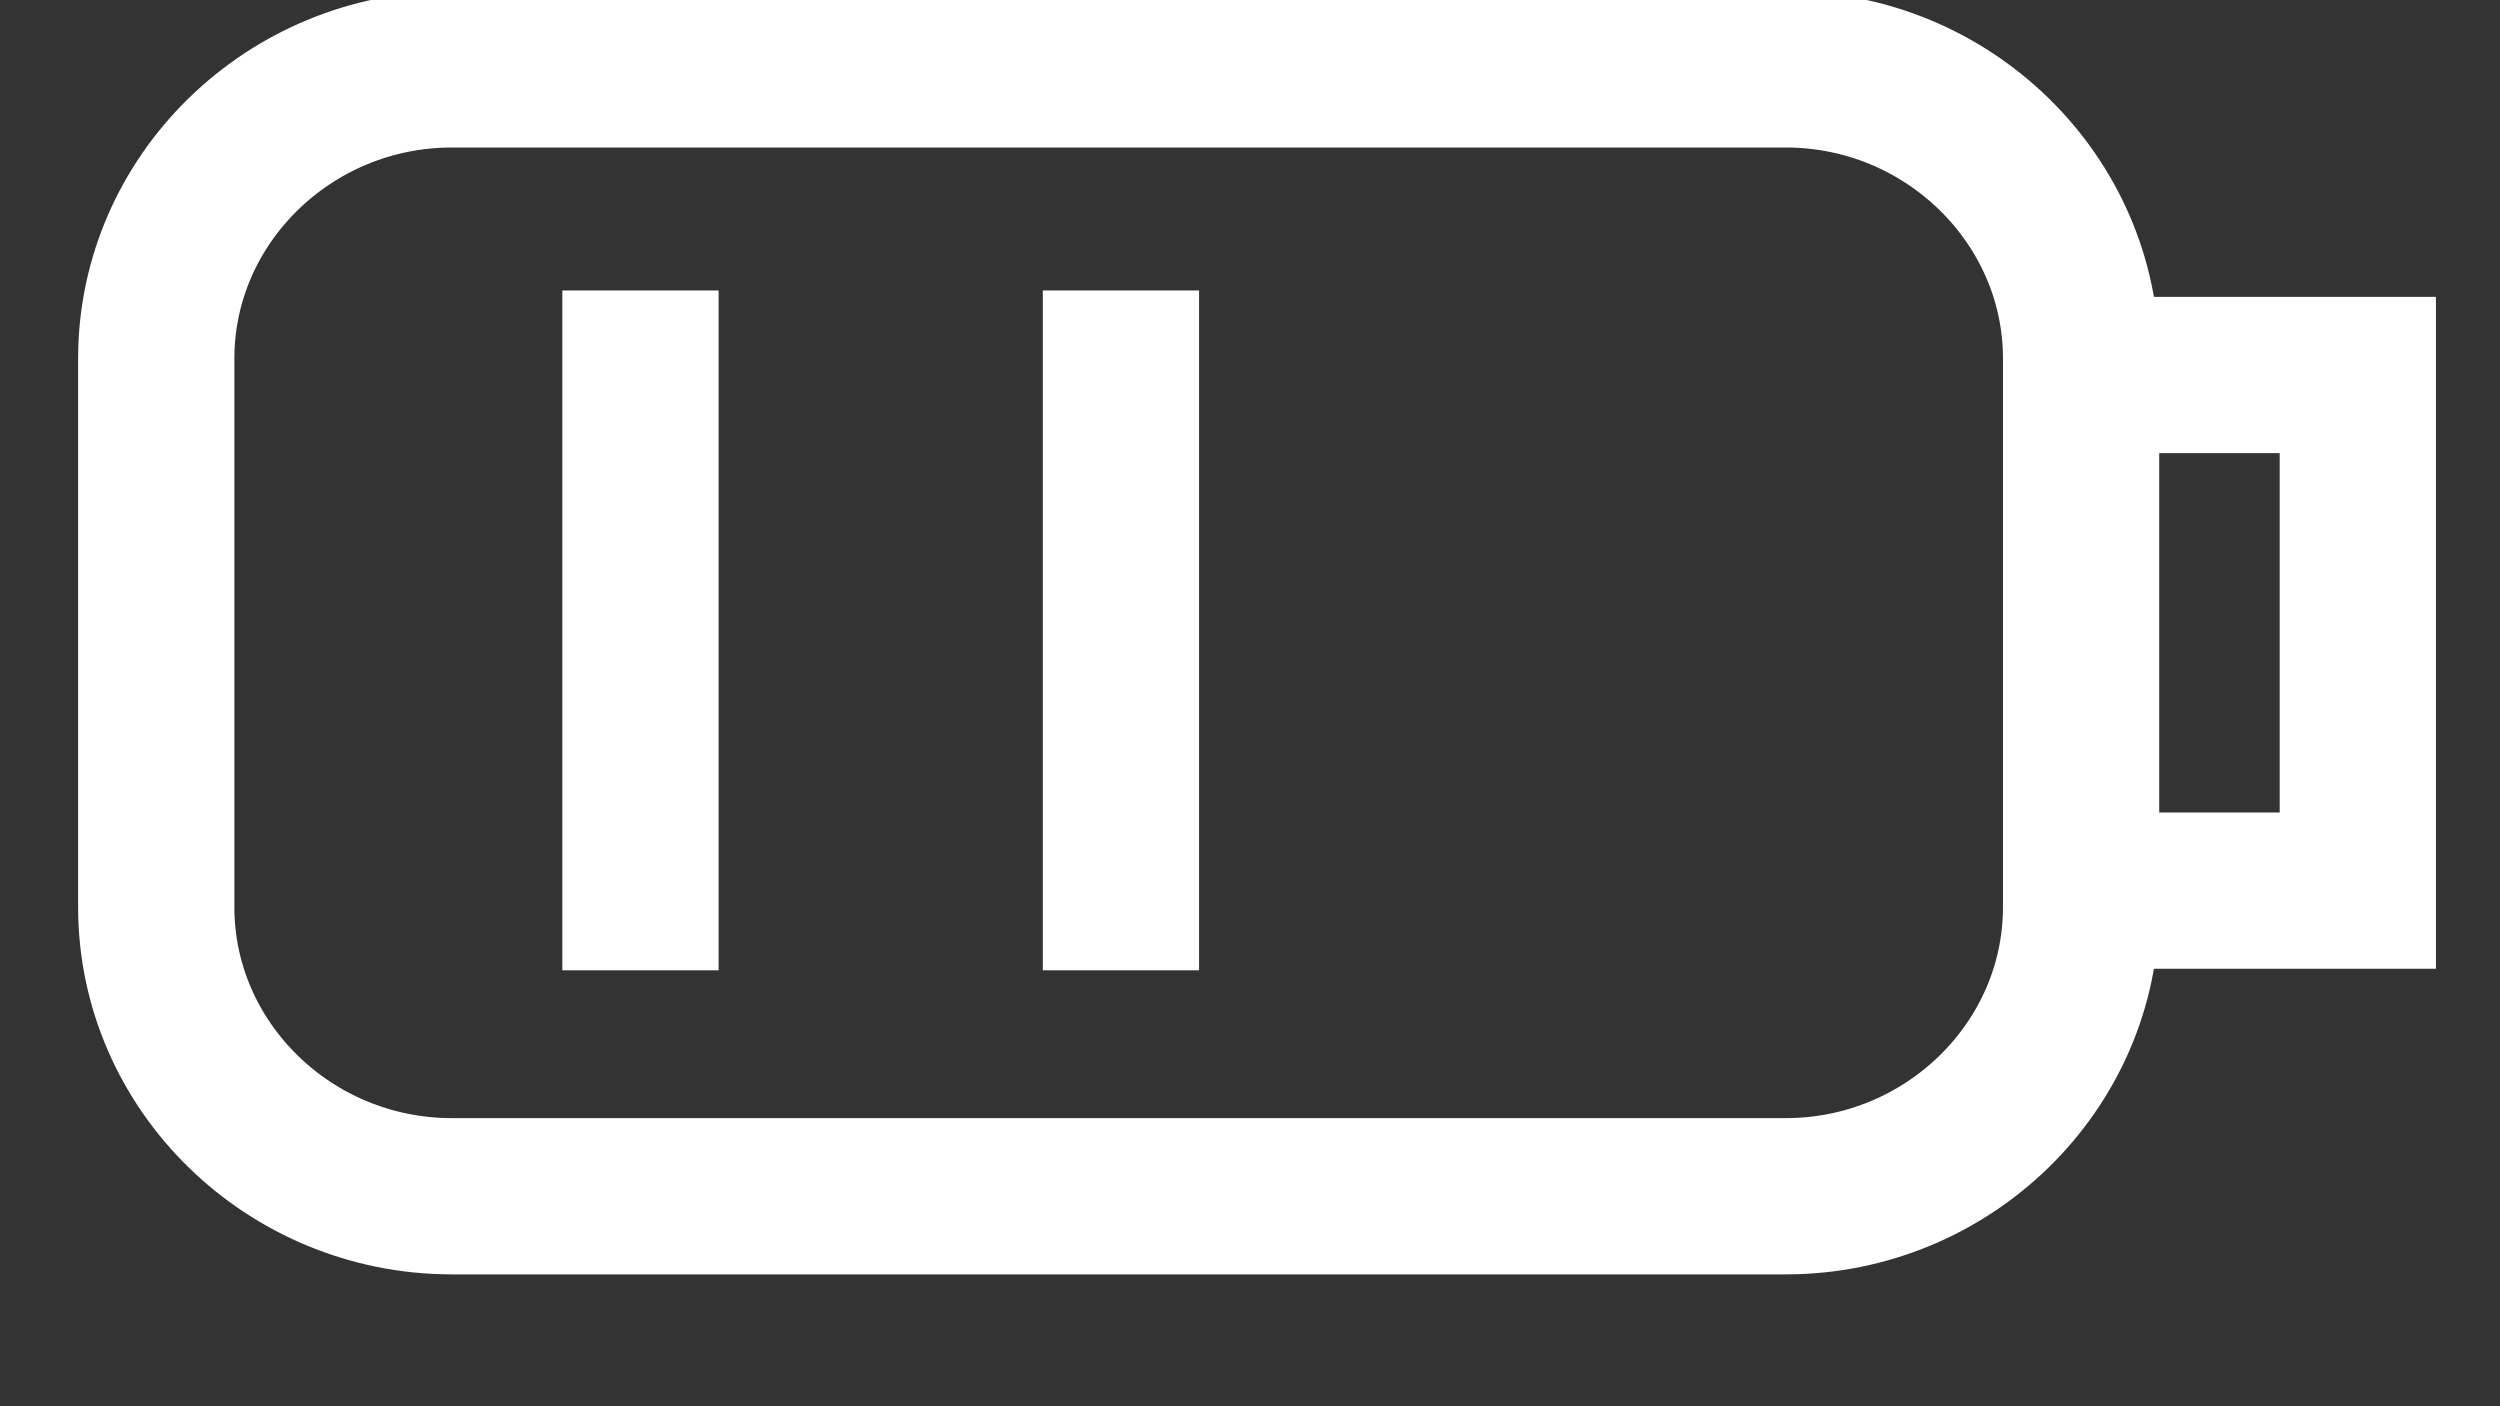 <svg width="16" height="9" viewBox="0 0 16 9" fill="none" xmlns="http://www.w3.org/2000/svg">
<rect x="0" y="0" width="16" height="9" fill="#333333" stroke="none"/>
<path d="M13.319 5.806C13.319 6.823 12.468 7.656 11.429 7.656H2.892C1.85 7.656 1 6.823 1 5.806V2.294C1 1.278 1.85 0.444 2.892 0.444H11.429C12.468 0.444 13.319 1.278 13.319 2.294V5.806Z" stroke="white" strokeWidth="0.7" strokeMiterlimit="10" strokeLinecap="round" strokeLinejoin="round"/>
<path d="M13.319 2.4H15.09V5.7H13.319" stroke="white" strokeWidth="0.7" strokeMiterlimit="10" strokeLinecap="round" strokeLinejoin="round"/>
<path d="M4.099 1.859V6.21" stroke="white" strokeWidth="0.7" strokeMiterlimit="10" strokeLinecap="round" strokeLinejoin="round"/>
<path d="M7.174 1.859V6.21" stroke="white" strokeWidth="0.7" strokeMiterlimit="10" strokeLinecap="round" strokeLinejoin="round"/>
</svg>
